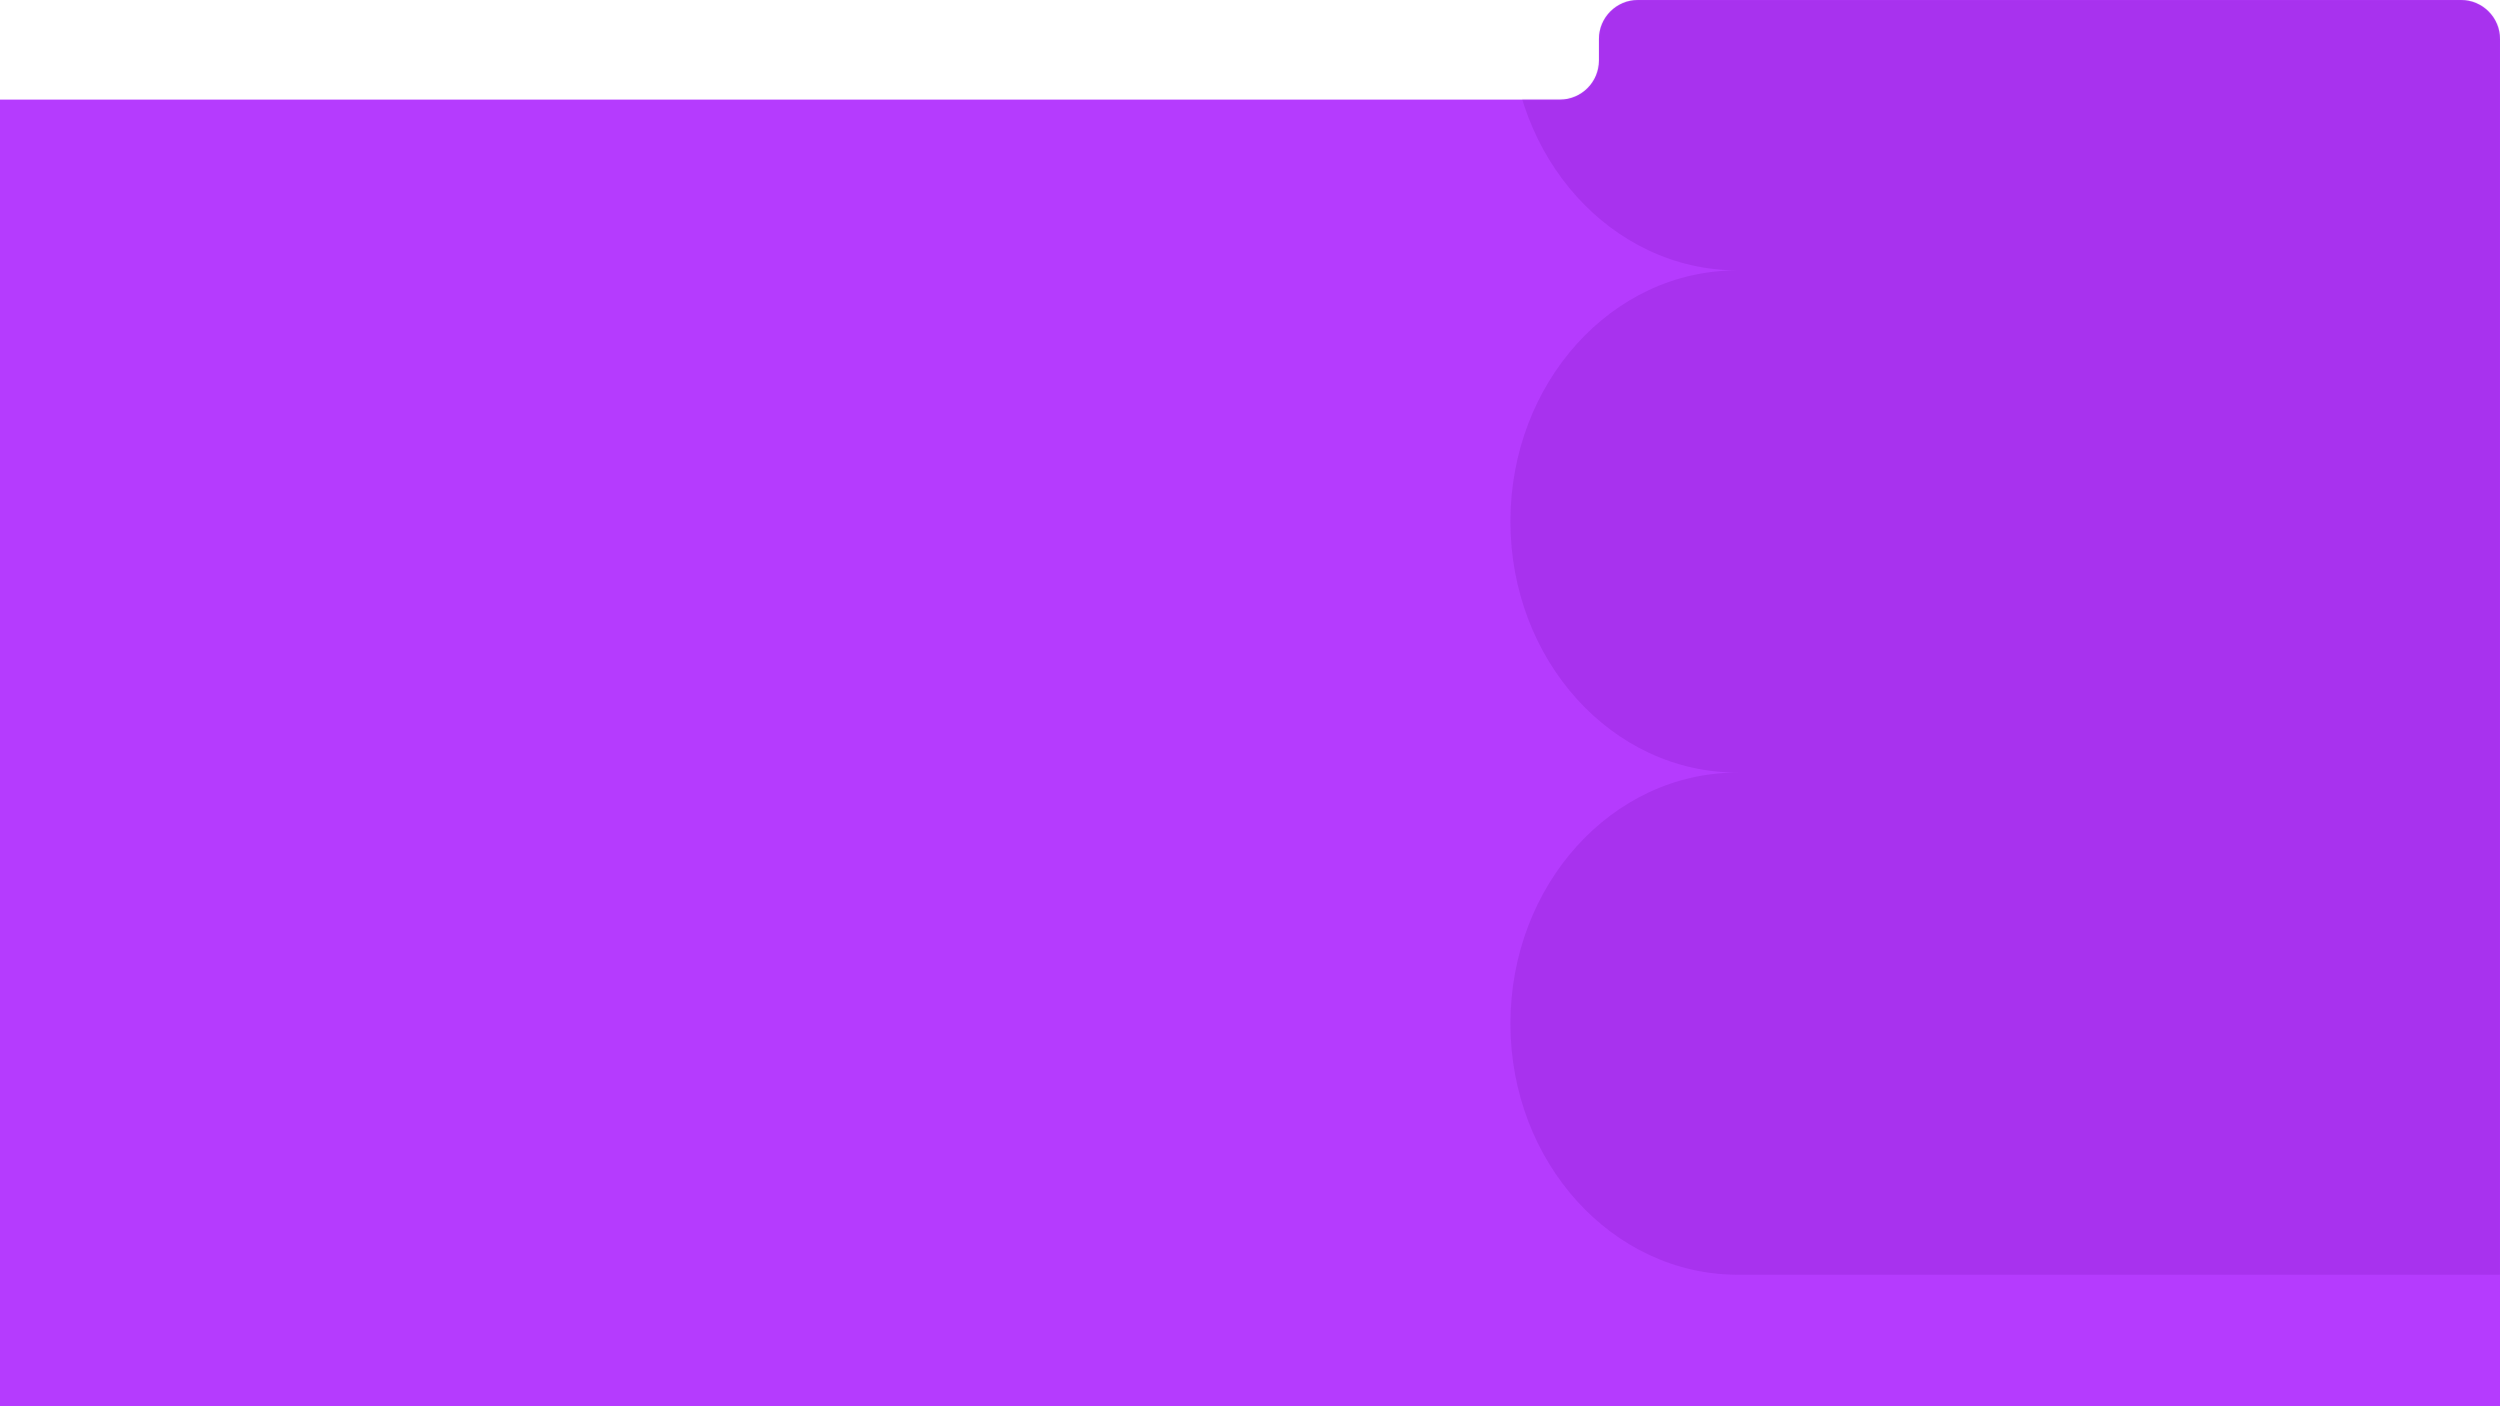 <svg width="1920" height="1080" viewBox="0 0 1920 1080" fill="none" xmlns="http://www.w3.org/2000/svg">
<path d="M1198 76.5C1214.57 76.5 1228 63.069 1228 46.5V30C1228 13.431 1241.43 0 1258 0H1890C1906.57 0 1920 13.431 1920 30V1080H0V76.5H1198Z" fill="#B53BFE"/>
<mask id="mask0_721_74" style="mask-type:alpha" maskUnits="userSpaceOnUse" x="0" y="0" width="1920" height="1080">
<path d="M1198 76.5C1214.57 76.5 1228 63.069 1228 46.5V30C1228 13.431 1241.43 0 1258 0H1890C1906.57 0 1920 13.431 1920 30V1080H30C13.431 1080 0 1066.57 0 1050V106.5C0 89.931 13.431 76.5 30 76.5H1198Z" fill="#B53BFE"/>
</mask>
<g mask="url(#mask0_721_74)">
<path d="M2240.61 400.5C2240.61 294.071 2162.73 208.038 2066.69 207.667C2162.73 207.667 2240.61 121.263 2240.61 14.833C2240.61 -91.596 2162.36 -178 2065.95 -178H1334.66C1238.25 -178 1160 -91.596 1160 14.833C1160 121.263 1237.88 207.296 1333.92 207.667C1237.88 207.667 1160 294.071 1160 400.5C1160 506.929 1237.88 593.333 1334.29 593.333C1237.88 593.333 1160 679.738 1160 786.167C1160 892.596 1238.25 979 1334.66 979H2065.95C2162.36 979 2240.61 892.596 2240.61 786.167C2240.61 679.738 2162.73 593.333 2066.32 593.333C2162.73 593.333 2240.61 506.929 2240.61 400.5Z" fill="#891FC8" fill-opacity="0.3"/>
</g>
</svg>

